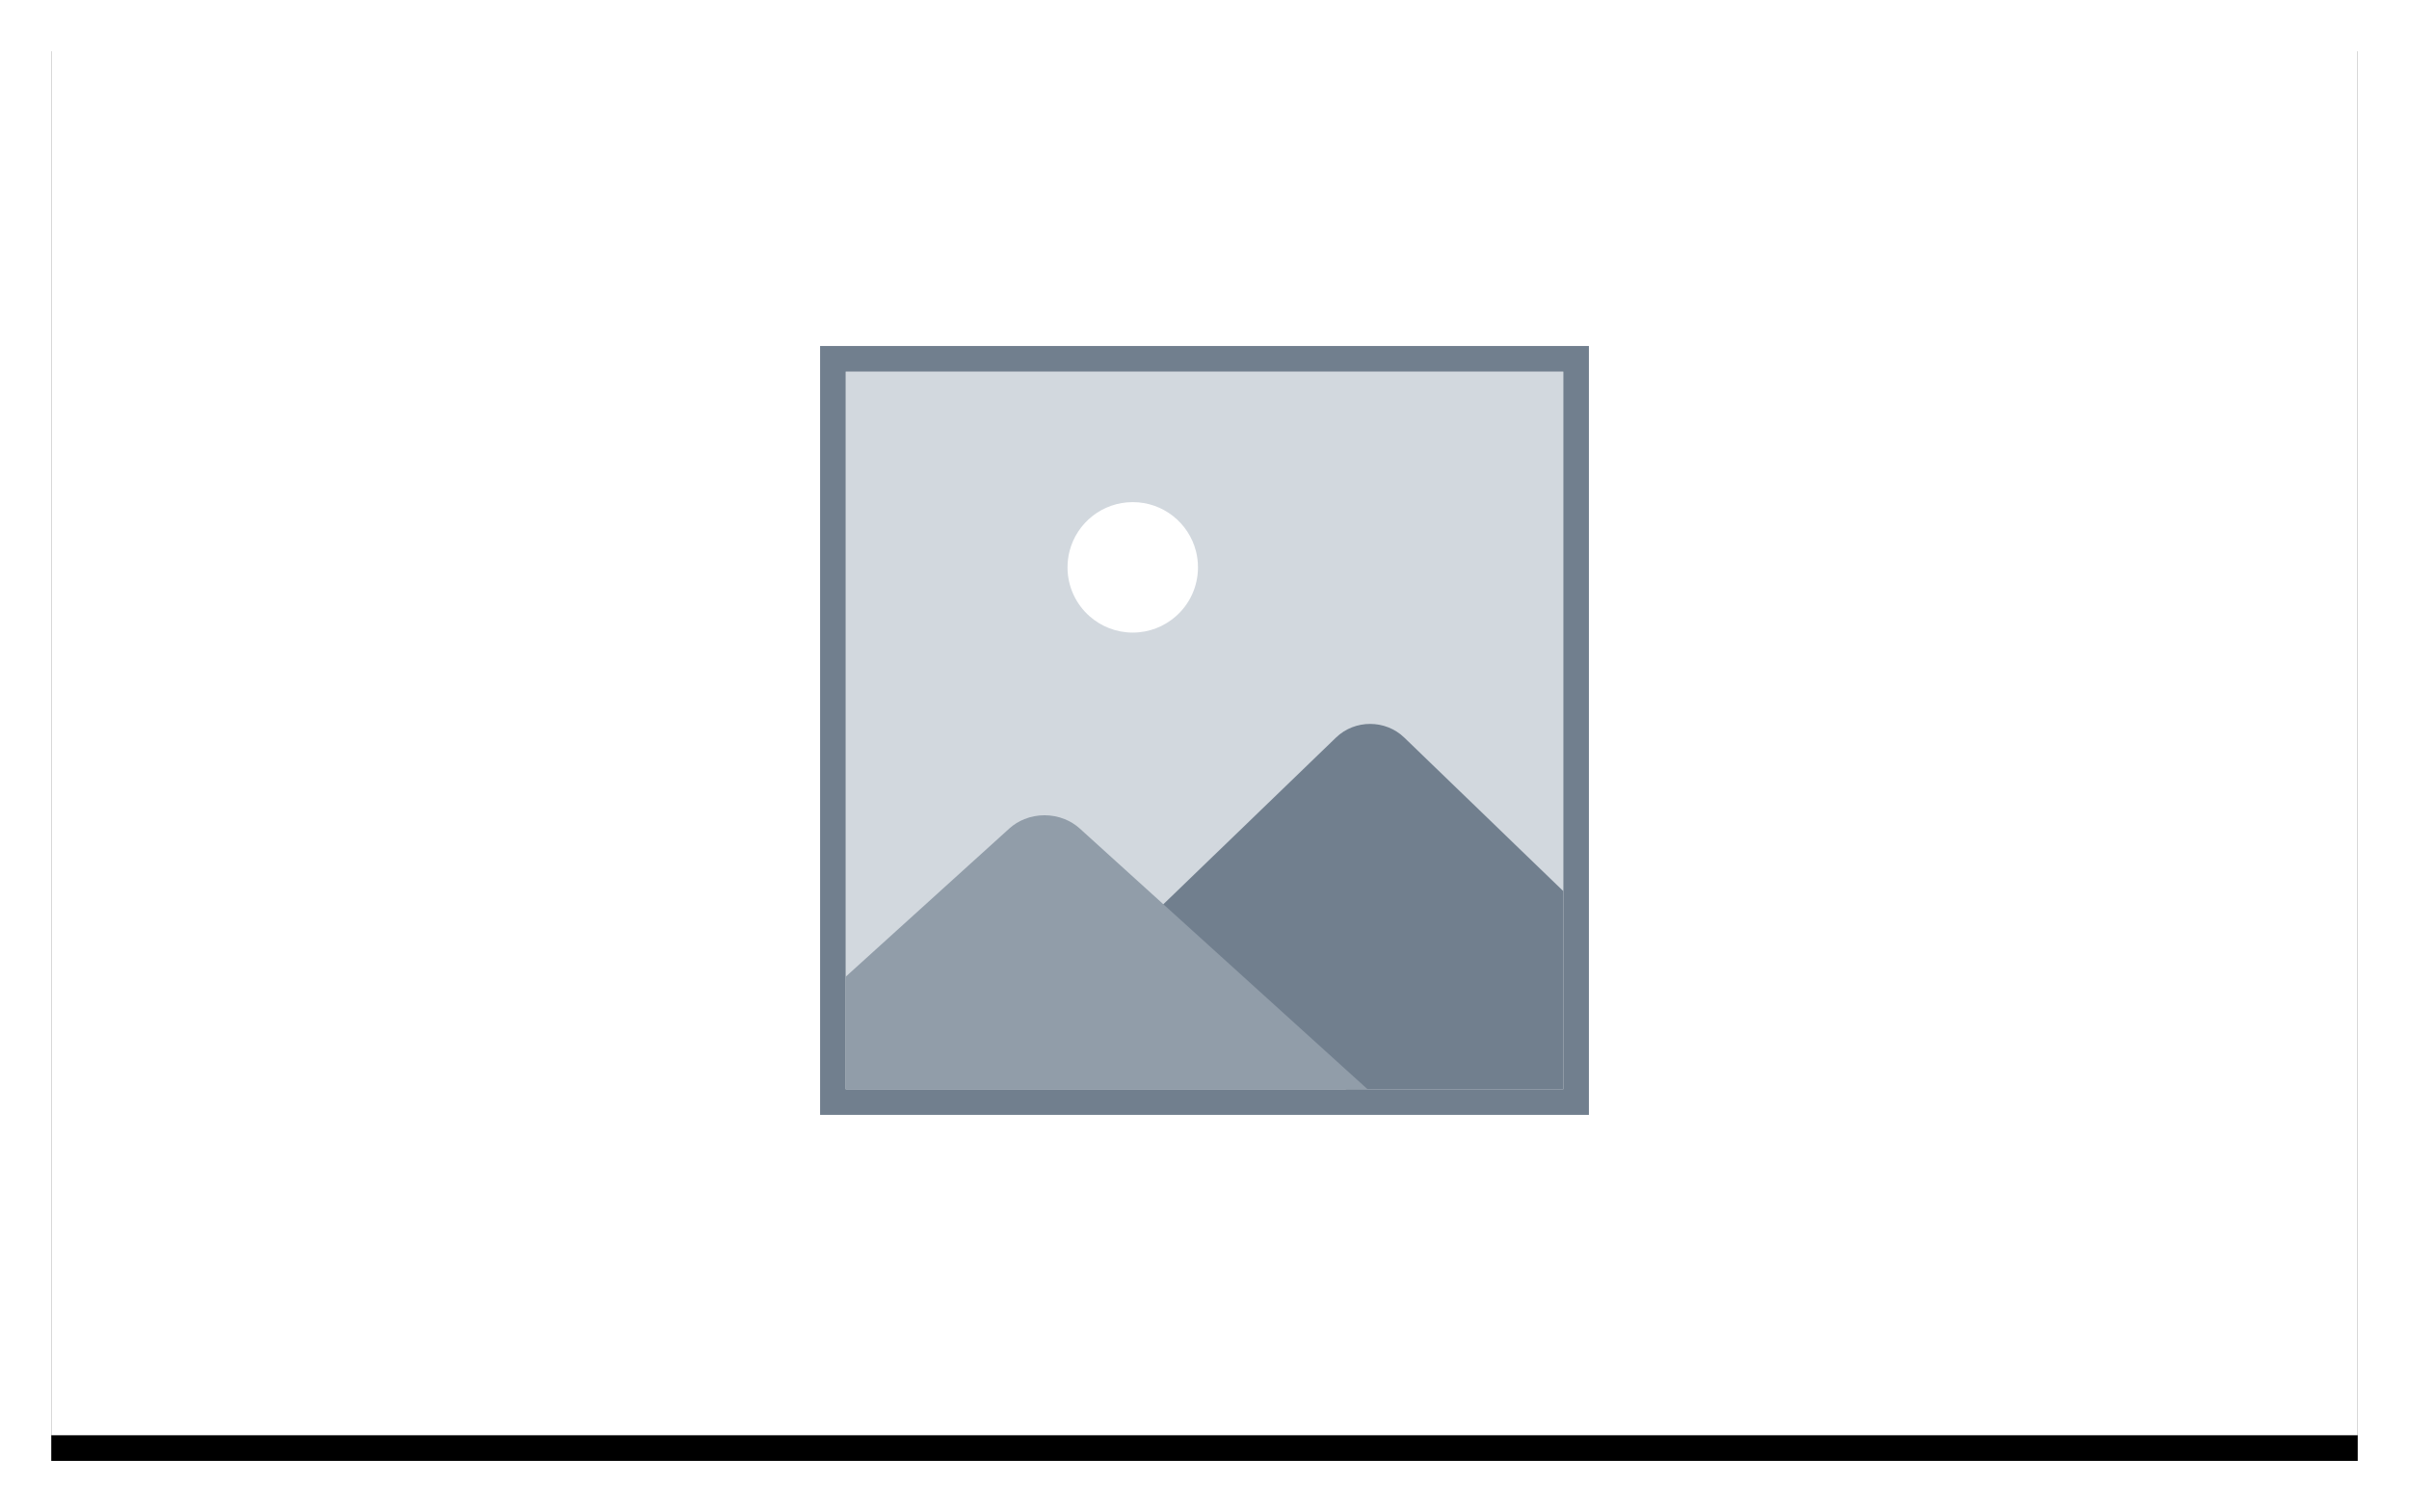 
			<svg width="188" height="118" view-box="0 0 188 118" xmlns="http://www.w3.org/2000/svg">
				<defs>
					<filter
						x="-3.9%"
						y="-4.5%"
						width="107.8%"
						height="112.7%"
						filter-units="objectBoundingBox"
						id="a"
					>
						<feOffset
							dy="2"
							in="SourceAlpha"
							result="shadowOffsetOuter1"
						/>
						<feGaussianBlur
							std-deviation="2"
							in="shadowOffsetOuter1"
							result="shadowBlurOuter1"
						/>
						<feColorMatrix
							values="0 0 0 0 0 0 0 0 0 0 0 0 0 0 0 0 0 0 0.136 0"
							in="shadowBlurOuter1"
						/>
					</filter>
				</defs>
				<g fill="none" fill-rule="evenodd">
					<g transform="translate(4 2)">
						<path
							d="M0 0h180v110H0z"
							fill="#000"
							filter="url(#a)"
						/>
						<path d="M0 0h180v110H0z" fill="#FFF" />
					</g>
					<path fill="#D2D8DE" d="M66 29h56v56H66z" />
					<path
						stroke="#717F8E"
						stroke-width="2"
						d="M65 28h58v58H65z"
					/>
					<path
						d="M85.034 48.09c.898.792 2.075 1.274 3.366 1.274 1.29 0 2.468-.482 3.366-1.273 1.057-.932 1.725-2.296 1.725-3.817 0-.44-.055-.866-.16-1.273-.565-2.196-2.558-3.818-4.93-3.818S84.035 40.804 83.47 43c-.105.407-.16.833-.16 1.273 0 1.52.667 2.885 1.724 3.818z"
						fill="#FFF"
						fill-rule="nonzero"
					/>
					<path
						d="M114.462 62.26l-2.826-2.728-.942-.91-1.104-1.065c-.736-.71-1.7-1.066-2.665-1.066-.965 0-1.93.356-2.665 1.067l-1.104 1.065-.942.91-2.827 2.73-.942.908-2.826 2.73-.944.908-2.826 2.73-.943.91-.47.454L105.04 85H122V69.537l-3.77-3.638-2.825-2.73-.943-.91z"
						fill="#717F8E"
						fill-rule="nonzero"
					/>
					<path
						d="M91.697 71.386l-.485-.44-1.94-1.756-1.94-1.757-1.938-1.757-1.136-1.03c-.348-.314-.746-.556-1.17-.726-.5-.2-1.036-.302-1.573-.302-.536 0-1.072.1-1.57.302-.426.17-.824.412-1.172.727l-1.137 1.03-1.94 1.756-1.94 1.757-1.938 1.756-1.94 1.757L66 76.217V85H106.727l-15.03-13.614z"
						fill="#919DA9"
						fill-rule="nonzero"
					/>
				</g>
			</svg>
